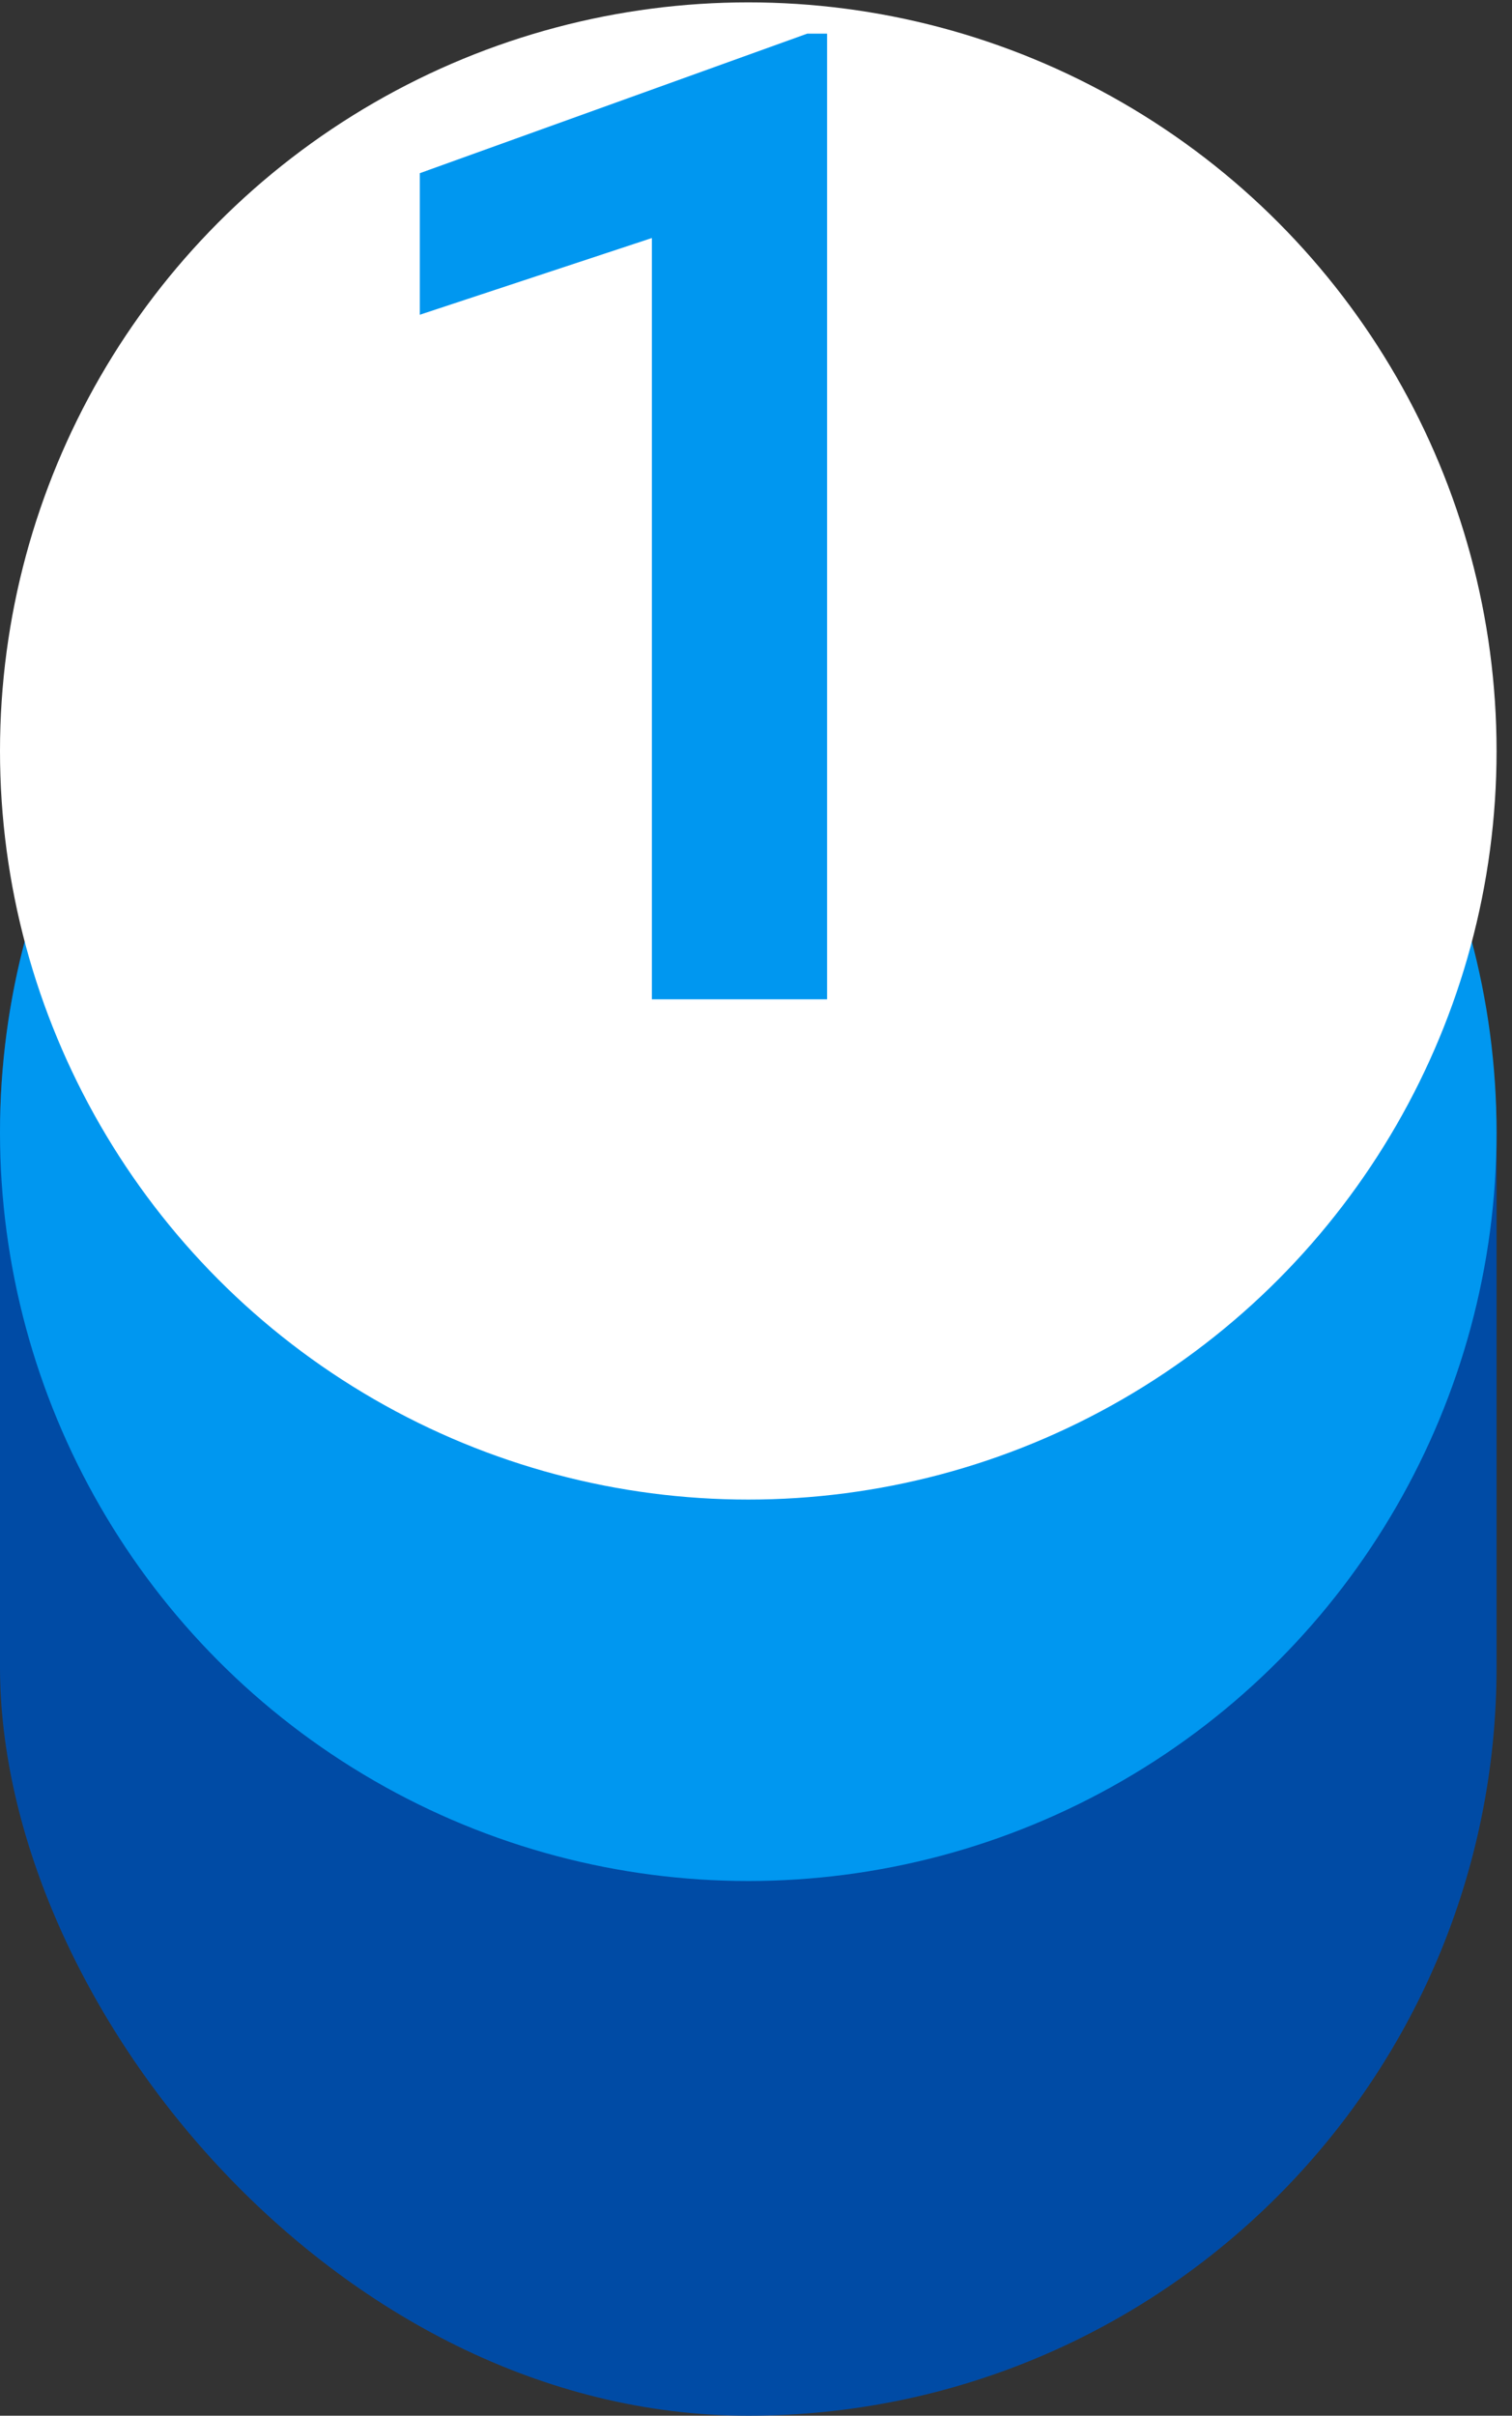 <svg width="67" height="107" viewBox="0 0 67 107" fill="none" xmlns="http://www.w3.org/2000/svg">
<rect x="0" y="0" width="67" height="107" fill="#333333" stroke="none"/>
<rect y="17" width="66.316" height="90" rx="33.158" fill="#004BA5"/>
<ellipse cx="33.158" cy="50.158" rx="33.158" ry="33.158" fill="#0097F0"/>
<ellipse cx="33.158" cy="33.263" rx="33.158" ry="33.158" fill="white"/>
<path d="M36.65 1.49V44.263H28.886V10.543L18.603 13.941V7.671L35.771 1.49H36.65Z" fill="#0097F0"/>
</svg>
